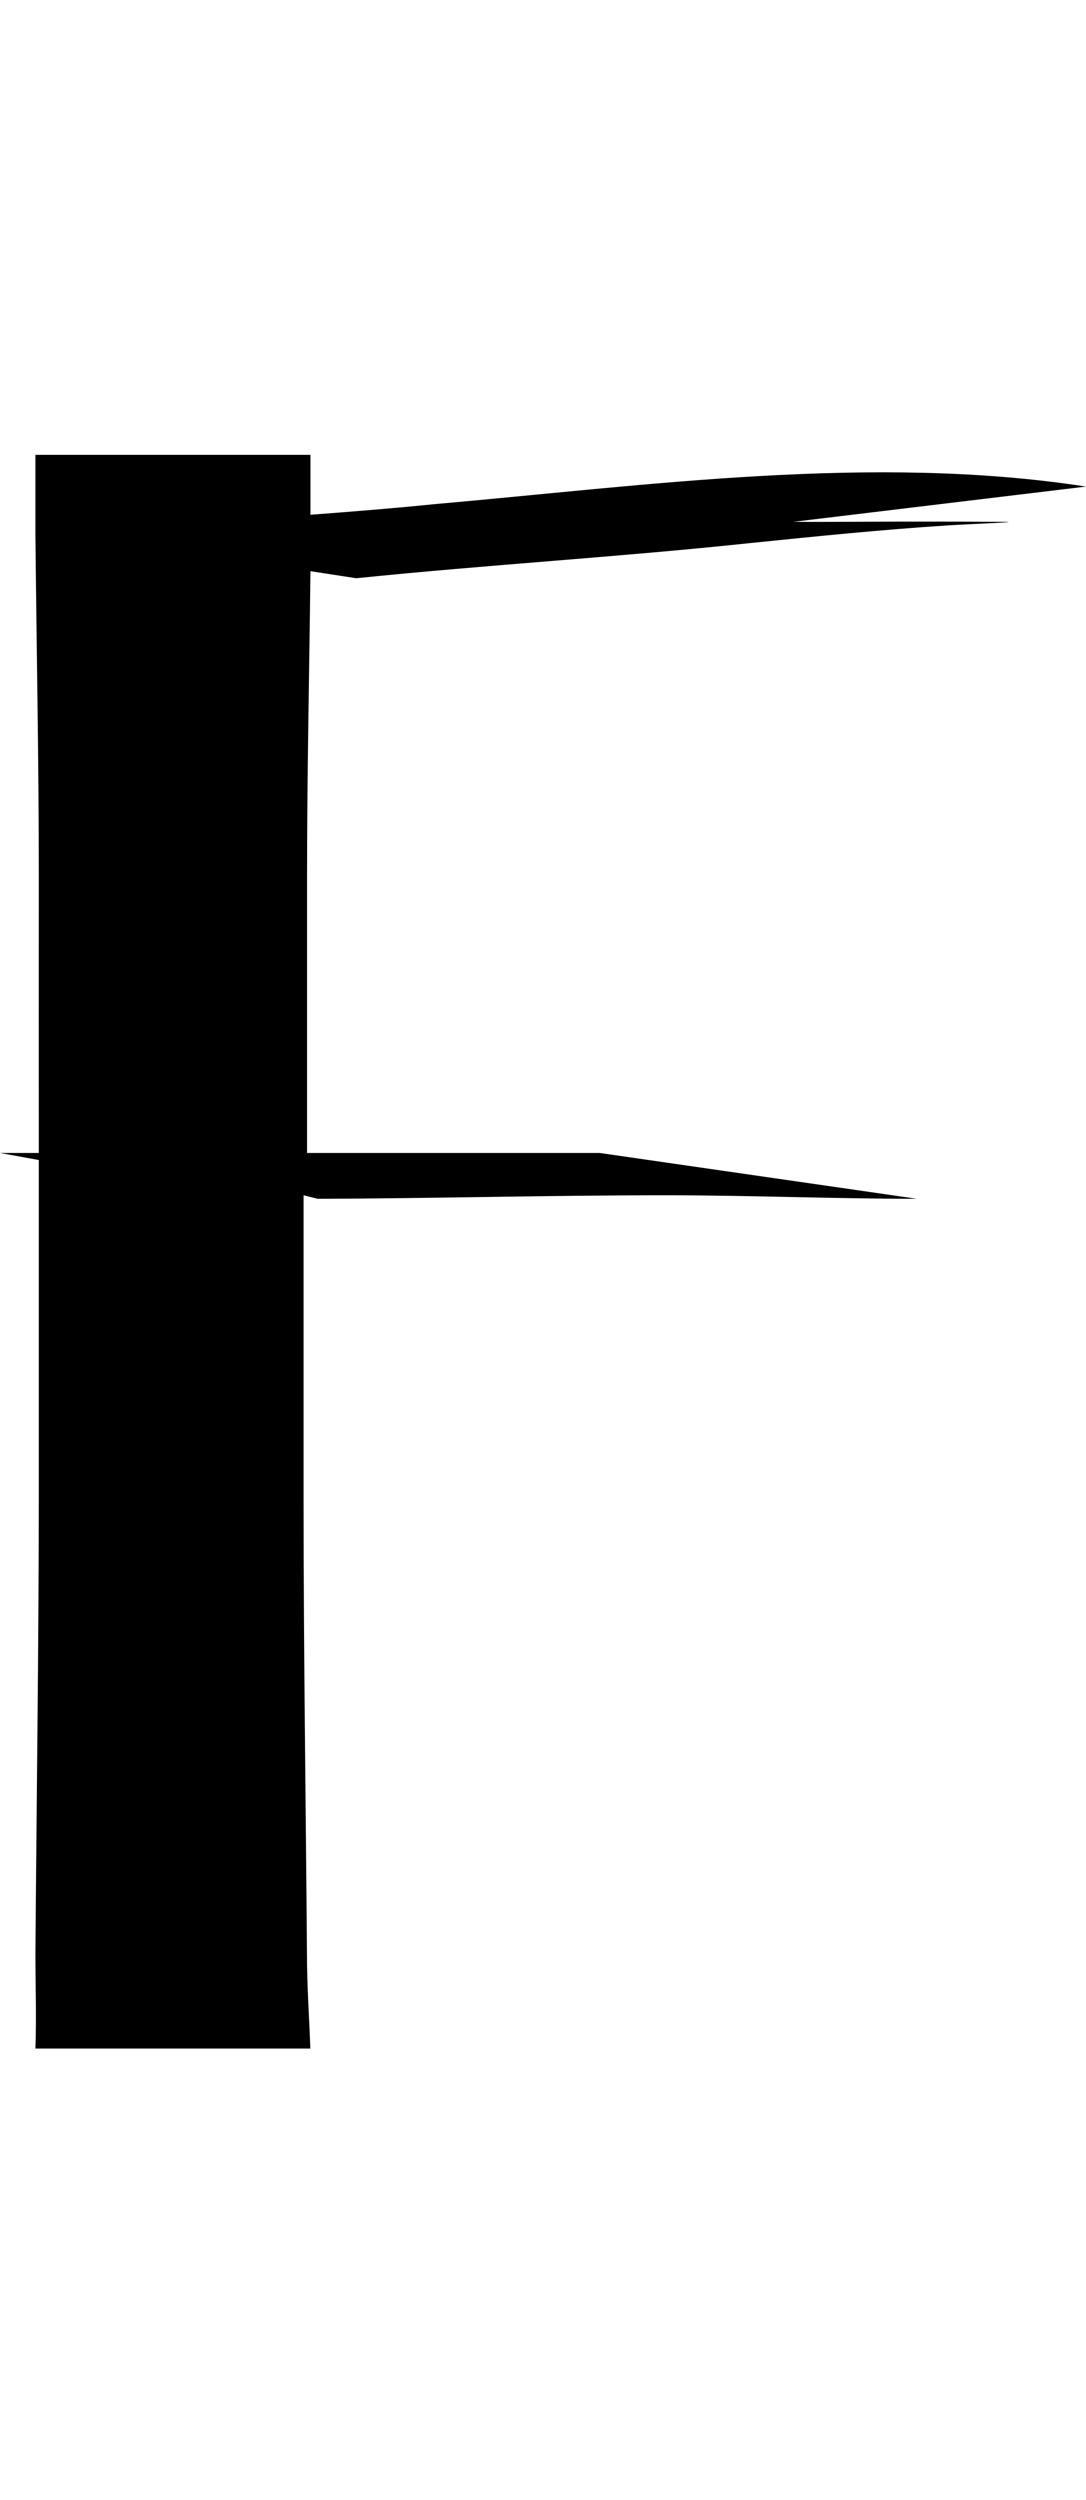 <?xml version="1.0" encoding="UTF-8" standalone="no"?>
<!-- Created with Inkscape (http://www.inkscape.org/) -->

<svg xmlns:dc="http://purl.org/dc/elements/1.1/" xmlns:cc="http://creativecommons.org/ns#" xmlns:rdf="http://www.w3.org/1999/02/22-rdf-syntax-ns#" xmlns:svg="http://www.w3.org/2000/svg" xmlns="http://www.w3.org/2000/svg" xmlns:xlink="http://www.w3.org/1999/xlink" xmlns:sodipodi="http://sodipodi.sourceforge.net/DTD/sodipodi-0.dtd" xmlns:inkscape="http://www.inkscape.org/namespaces/inkscape" version="1.1" width="434.515" height="1000" id="svg4626" inkscape:version="0.91 r13725" sodipodi:docname="font_bold_raw.svg">
<g transform="translate(-3262.357,0)"><path inkscape:connector-curvature="0" style="color:#000000;display:inline;overflow:visible;visibility:visible;fill:#000000;fill-opacity:1;fill-rule:nonzero;stroke:none;stroke-width:1px;marker:none;enable-background:accumulate" d="m 3276.529,181.95 c 0,10.766 0,21.674 0,32.441 0.451,44.945 1.354,90.457 1.354,135.405 0,37.268 -0.045,74.159 0,111.427 -5.191,-0.011 -10.336,0.015 -15.526,0 l 15.526,2.821 c 0,45.288 0,90.117 0,135.405 -0.045,60.401 -0.903,121.553 -1.354,181.95 0,12.878 0.451,25.218 0,38.083 l 109.994,0 c -0.451,-12.864 -1.354,-25.205 -1.354,-38.083 -0.451,-60.398 -1.354,-121.549 -1.354,-181.95 0,-40.569 0,-80.731 0,-121.3 l 5.642,1.408 c 46.715,-0.135 92.888,-1.422 139.602,-1.408 33.4,0.006 66.8,1.395 100.154,1.408 l -126.919,-18.336 c -33.129,0.005 -65.626,-0.017 -98.755,0 -6.138,0 -12.186,-9e-4 -18.325,0 0,-37.267 0,-74.16 0,-111.427 0,-40.266 0.903,-81.035 1.354,-121.3 l 18.325,2.821 c 52.582,-5.385 105.435,-8.503 157.972,-14.105 26.584,-2.704 52.312,-5.337 78.986,-7.052 7.447,-0.478 30.015,-1.372 22.567,-1.408 -48.656,-0.271 -65.762,0.135 -84.628,0 l 117.08,-14.105 c -85.26,-13.152 -175.44,-0.451 -260.925,7.052 -16.474,1.684 -32.858,2.961 -49.378,4.229 0,-7.958 0,-16.021 0,-23.978 l -109.994,0 z" id="path3892"/></g></svg>